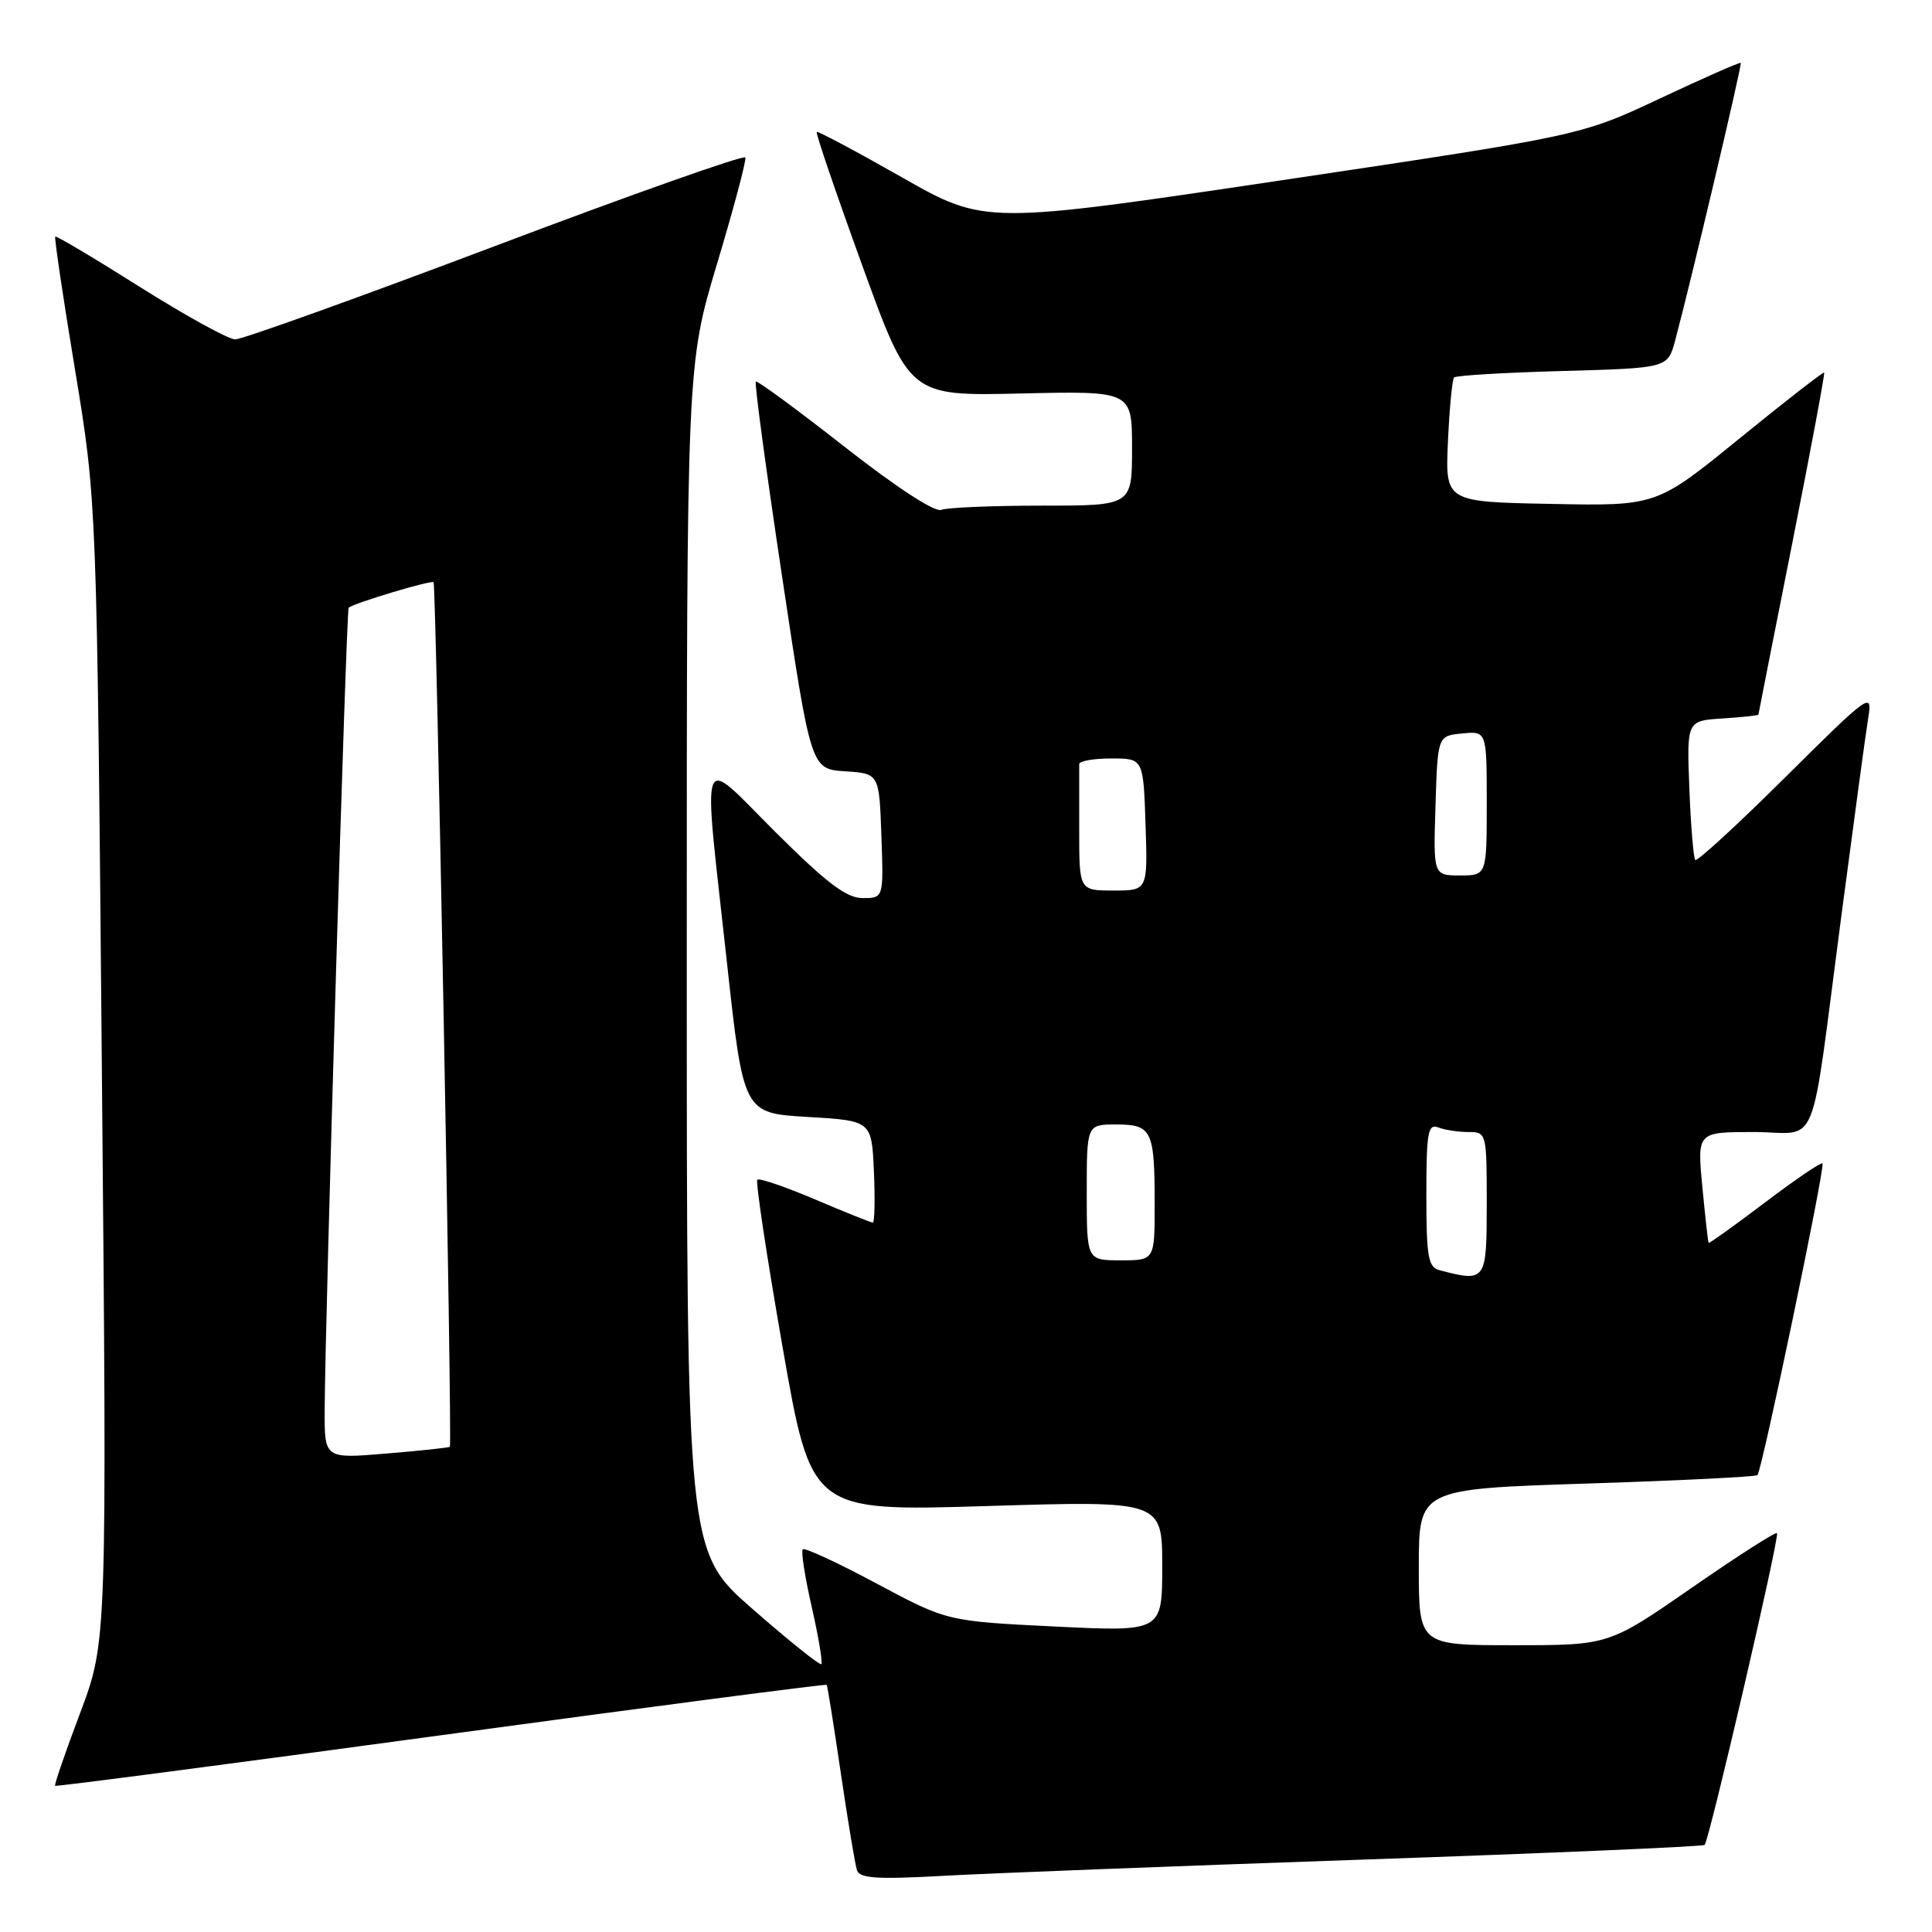 <?xml version="1.0" encoding="UTF-8" standalone="no"?>
<!DOCTYPE svg PUBLIC "-//W3C//DTD SVG 1.1//EN" "http://www.w3.org/Graphics/SVG/1.1/DTD/svg11.dtd" >
<svg xmlns="http://www.w3.org/2000/svg" xmlns:xlink="http://www.w3.org/1999/xlink" version="1.1" viewBox="0 0 256 256">
 <g >
 <path fill="currentColor"
d=" M 180.49 246.41 C 205.23 245.56 225.65 244.68 225.87 244.46 C 226.49 243.84 235.85 203.54 235.46 203.15 C 235.28 202.95 230.19 206.21 224.15 210.40 C 213.18 218.00 213.18 218.00 200.59 218.00 C 188.00 218.00 188.00 218.00 188.00 207.65 C 188.00 197.30 188.00 197.30 210.23 196.58 C 222.46 196.19 232.65 195.68 232.87 195.46 C 233.47 194.86 241.88 154.56 241.49 154.16 C 241.30 153.97 237.86 156.31 233.85 159.35 C 229.83 162.39 226.48 164.79 226.40 164.69 C 226.32 164.58 225.95 161.24 225.57 157.25 C 224.88 150.00 224.88 150.00 232.36 150.00 C 241.23 150.00 239.73 153.68 243.97 121.50 C 245.64 108.85 247.25 96.92 247.57 95.00 C 248.11 91.64 247.68 91.95 236.60 102.95 C 230.26 109.25 224.87 114.20 224.63 113.95 C 224.40 113.70 224.04 109.45 223.85 104.50 C 223.50 95.50 223.50 95.50 228.25 95.20 C 230.86 95.03 233.00 94.80 233.00 94.70 C 233.01 94.59 235.01 84.40 237.47 72.05 C 239.92 59.70 241.83 49.49 241.71 49.37 C 241.59 49.25 236.54 53.18 230.49 58.10 C 219.50 67.05 219.50 67.05 205.50 66.77 C 191.50 66.50 191.50 66.50 191.86 58.50 C 192.06 54.10 192.43 50.28 192.67 50.02 C 192.92 49.75 199.40 49.37 207.06 49.16 C 220.98 48.77 220.98 48.77 221.96 45.14 C 224.03 37.43 230.86 8.53 230.66 8.33 C 230.54 8.21 225.73 10.33 219.97 13.04 C 209.50 17.96 209.50 17.96 170.00 23.86 C 130.50 29.75 130.50 29.75 119.50 23.49 C 113.45 20.05 108.37 17.35 108.22 17.48 C 108.06 17.62 110.76 25.55 114.23 35.11 C 120.52 52.48 120.52 52.48 135.26 52.14 C 150.00 51.80 150.00 51.80 150.00 59.40 C 150.00 67.00 150.00 67.00 138.08 67.00 C 131.53 67.00 125.51 67.25 124.71 67.56 C 123.84 67.89 118.72 64.54 111.88 59.18 C 105.62 54.27 100.34 50.39 100.15 50.56 C 99.95 50.73 101.52 62.35 103.63 76.39 C 107.46 101.91 107.46 101.91 111.98 102.20 C 116.50 102.50 116.50 102.50 116.79 110.75 C 117.08 119.00 117.08 119.00 114.31 119.00 C 112.16 119.00 109.56 117.03 102.77 110.27 C 92.43 99.98 93.11 98.17 96.32 127.50 C 98.51 147.50 98.51 147.50 107.00 148.00 C 115.50 148.50 115.50 148.50 115.80 155.25 C 115.96 158.96 115.89 162.00 115.65 162.00 C 115.41 162.00 111.97 160.62 108.00 158.93 C 104.04 157.25 100.60 156.07 100.35 156.32 C 100.10 156.57 101.61 166.56 103.70 178.52 C 107.50 200.27 107.50 200.27 130.75 199.56 C 154.00 198.85 154.00 198.85 154.00 207.54 C 154.00 216.22 154.00 216.22 139.75 215.52 C 125.50 214.82 125.50 214.82 116.16 209.83 C 111.03 207.08 106.62 205.04 106.37 205.29 C 106.12 205.54 106.66 208.99 107.56 212.94 C 108.46 216.90 109.03 220.30 108.83 220.50 C 108.63 220.70 104.54 217.42 99.74 213.22 C 91.00 205.59 91.00 205.59 91.00 126.96 C 91.00 48.34 91.00 48.34 95.01 34.96 C 97.22 27.60 98.91 21.26 98.76 20.87 C 98.62 20.48 83.72 25.75 65.65 32.58 C 47.58 39.41 32.05 44.99 31.15 44.97 C 30.24 44.95 24.57 41.82 18.53 38.02 C 12.50 34.21 7.45 31.21 7.32 31.35 C 7.18 31.49 8.36 39.45 9.95 49.05 C 12.83 66.50 12.83 66.50 13.50 142.00 C 14.18 217.50 14.18 217.50 10.63 226.95 C 8.67 232.15 7.17 236.50 7.30 236.63 C 7.42 236.75 30.43 233.74 58.43 229.93 C 86.43 226.12 109.43 223.12 109.54 223.25 C 109.65 223.39 110.49 228.68 111.42 235.00 C 112.35 241.32 113.31 247.10 113.56 247.83 C 113.91 248.89 116.27 249.04 124.75 248.57 C 130.66 248.23 155.74 247.27 180.49 246.41 Z  M 43.02 186.89 C 43.06 175.33 45.88 80.78 46.20 80.52 C 46.95 79.90 57.16 76.83 57.45 77.15 C 57.79 77.52 59.94 191.36 59.61 191.71 C 59.50 191.82 55.72 192.23 51.21 192.60 C 43.00 193.29 43.00 193.29 43.02 186.89 Z  M 190.75 168.31 C 189.24 167.92 189.00 166.56 189.00 158.32 C 189.00 150.04 189.21 148.87 190.58 149.39 C 191.45 149.73 193.25 150.00 194.58 150.00 C 196.97 150.00 197.00 150.12 197.00 159.50 C 197.00 169.79 196.91 169.92 190.75 168.31 Z  M 144.00 158.00 C 144.00 149.00 144.00 149.00 147.89 149.00 C 152.64 149.00 153.00 149.75 153.00 159.58 C 153.00 167.00 153.00 167.00 148.50 167.00 C 144.00 167.00 144.00 167.00 144.00 158.00 Z  M 143.00 110.00 C 143.00 105.60 143.00 101.66 143.00 101.25 C 143.00 100.84 144.91 100.50 147.25 100.50 C 151.50 100.50 151.50 100.50 151.79 109.25 C 152.08 118.00 152.08 118.00 147.54 118.00 C 143.00 118.00 143.00 118.00 143.00 110.00 Z  M 190.21 106.75 C 190.50 97.50 190.50 97.50 193.75 97.19 C 197.00 96.87 197.00 96.87 197.00 106.44 C 197.00 116.00 197.00 116.00 193.46 116.00 C 189.92 116.00 189.92 116.00 190.21 106.75 Z "/>
</g>
</svg>